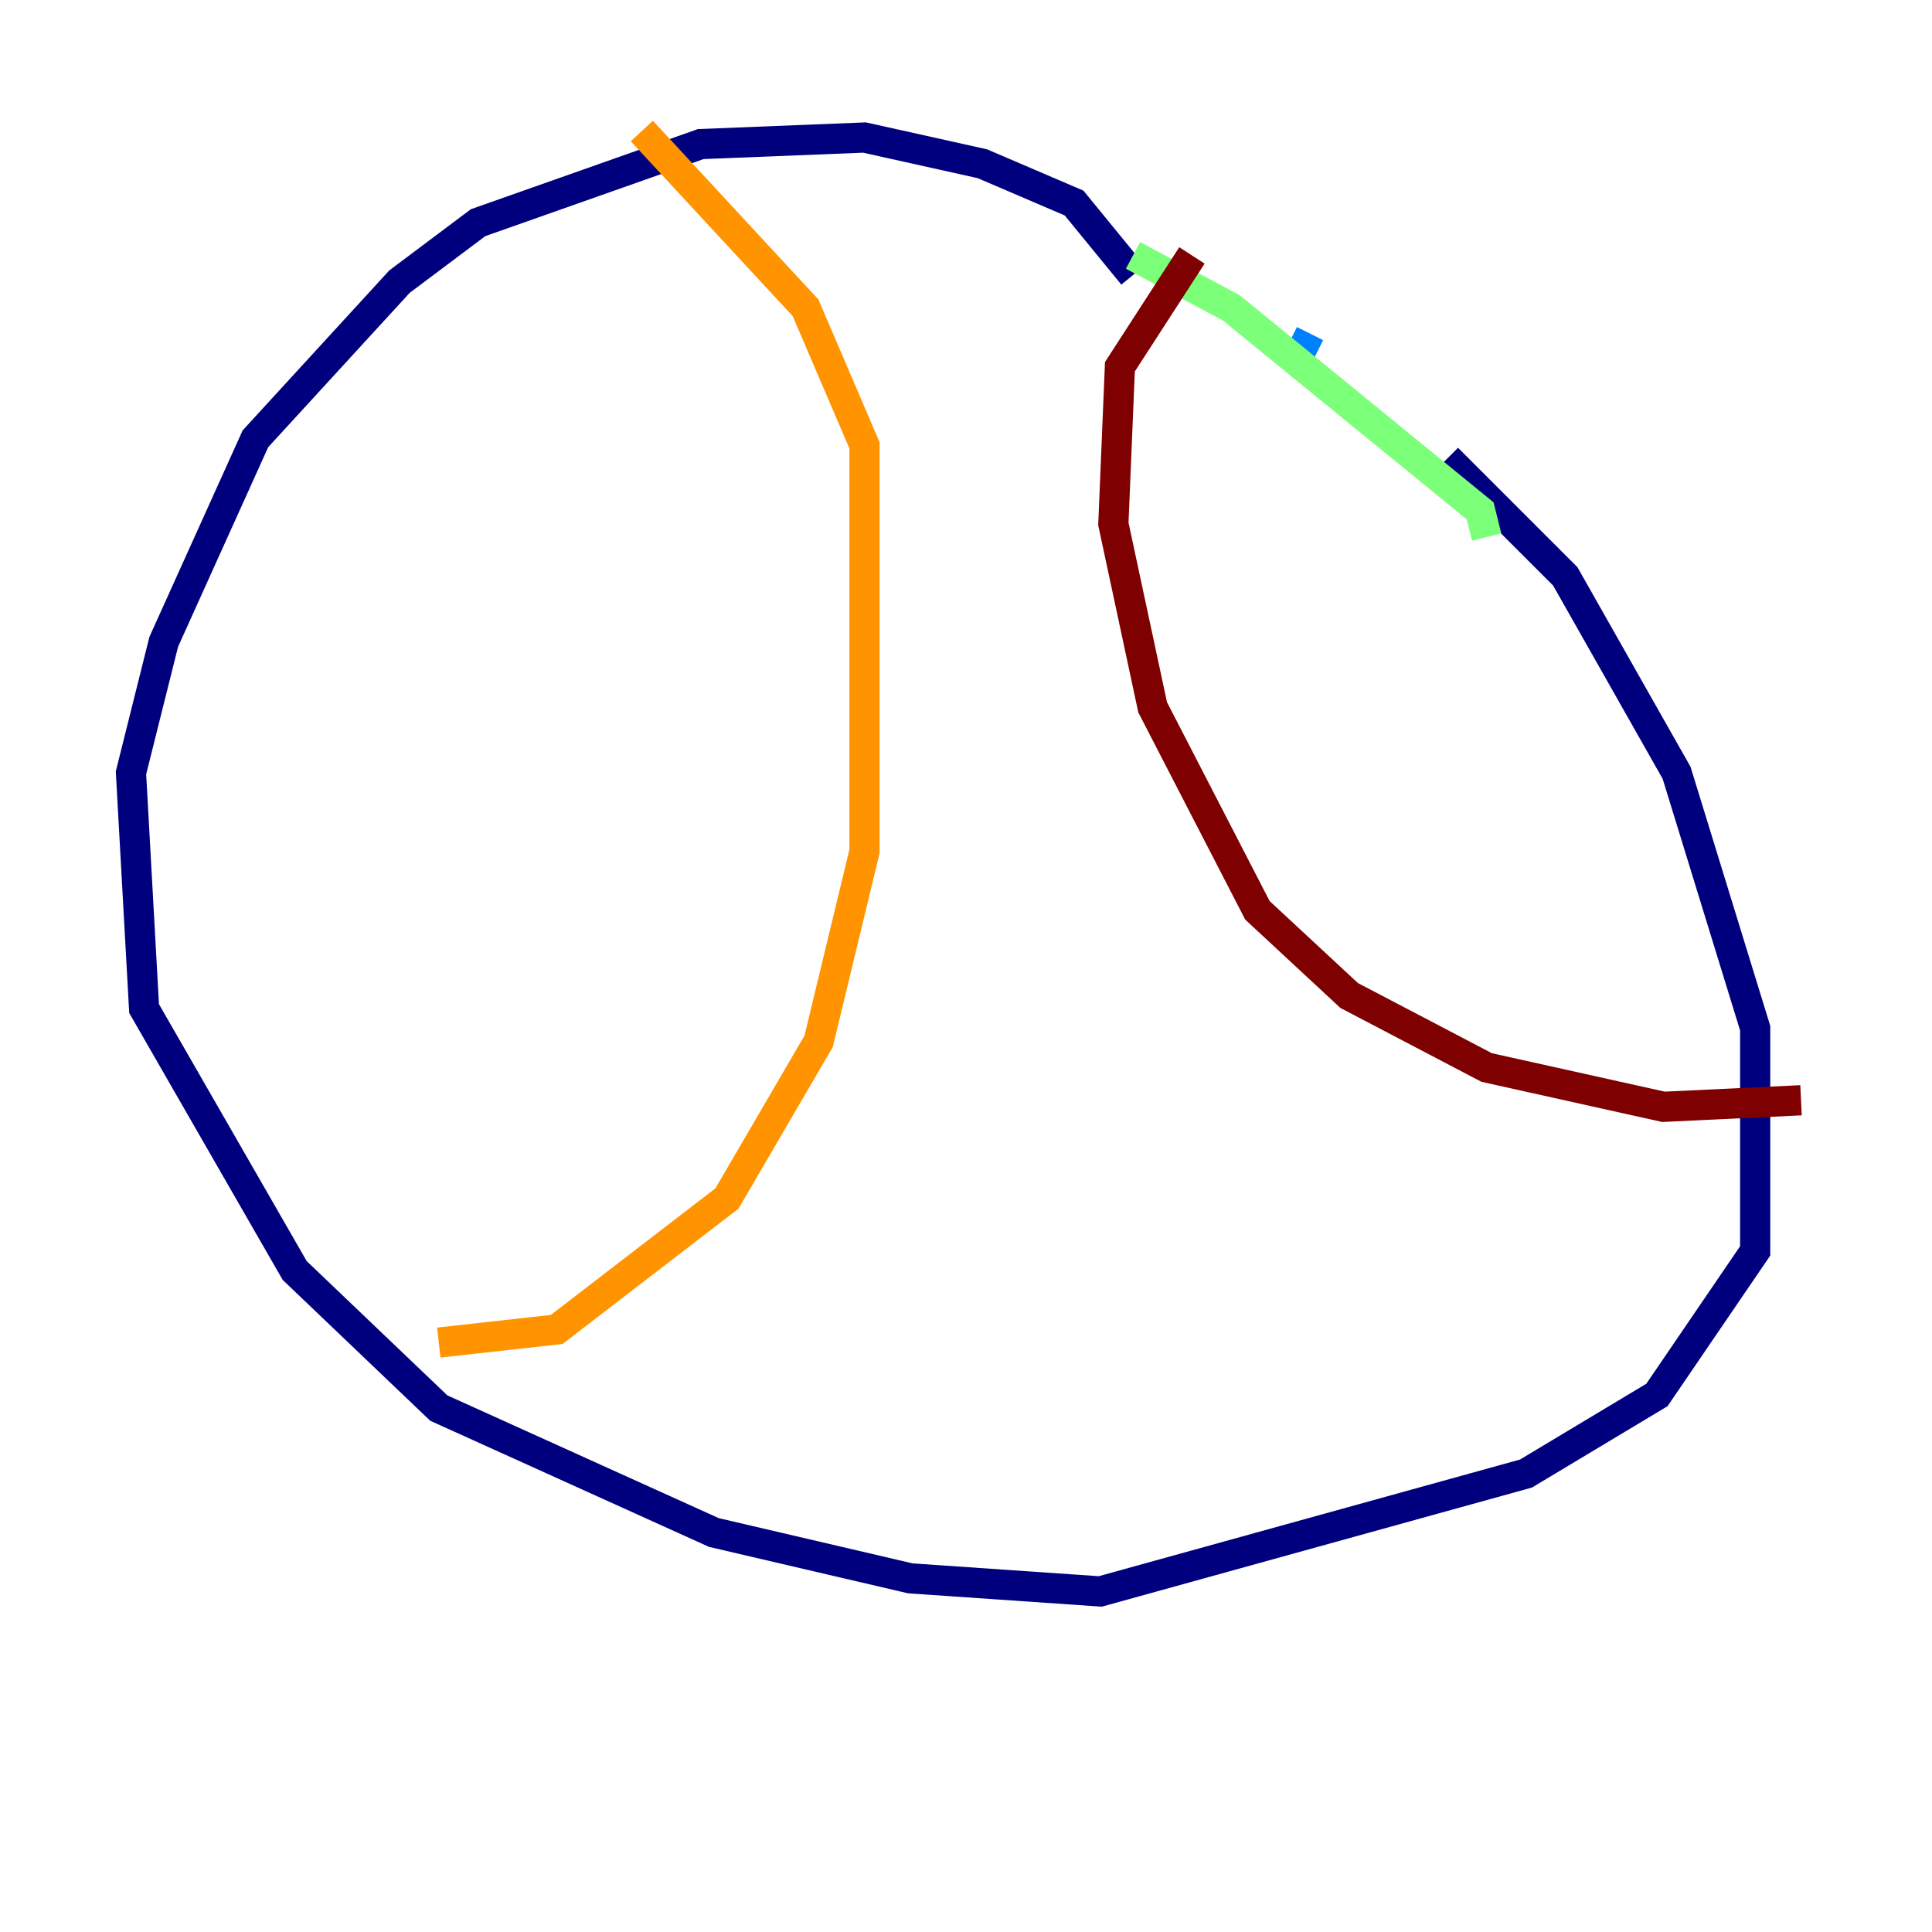 <?xml version="1.0" encoding="utf-8" ?>
<svg baseProfile="tiny" height="128" version="1.2" viewBox="0,0,128,128" width="128" xmlns="http://www.w3.org/2000/svg" xmlns:ev="http://www.w3.org/2001/xml-events" xmlns:xlink="http://www.w3.org/1999/xlink"><defs /><polyline fill="none" points="75.064,18.224 71.159,13.451 65.085,10.848 57.275,9.112 46.427,9.546 31.675,14.752 26.468,18.658 16.922,29.071 10.848,42.522 8.678,51.2 9.546,66.82 19.525,84.176 29.071,93.288 47.295,101.532 60.312,104.57 72.895,105.437 101.098,97.627 109.776,92.42 116.285,82.875 116.285,68.122 111.078,51.2 103.702,38.183 95.891,30.373" stroke="#00007f" stroke-width="2" /><polyline fill="none" points="87.214,23.43 85.478,22.563" stroke="#0080ff" stroke-width="2" /><polyline fill="none" points="75.064,16.922 81.573,20.393 98.061,33.844 98.495,35.58" stroke="#7cff79" stroke-width="2" /><polyline fill="none" points="42.522,8.678 53.37,20.393 57.275,29.505 57.275,56.407 54.237,68.99 48.163,79.403 36.881,88.081 29.071,88.949" stroke="#ff9400" stroke-width="2" /><polyline fill="none" points="78.969,16.922 74.197,24.298 73.763,34.712 76.366,46.861 83.308,60.312 89.383,65.953 98.495,70.725 110.21,73.329 119.322,72.895" stroke="#7f0000" stroke-width="2" /></svg>